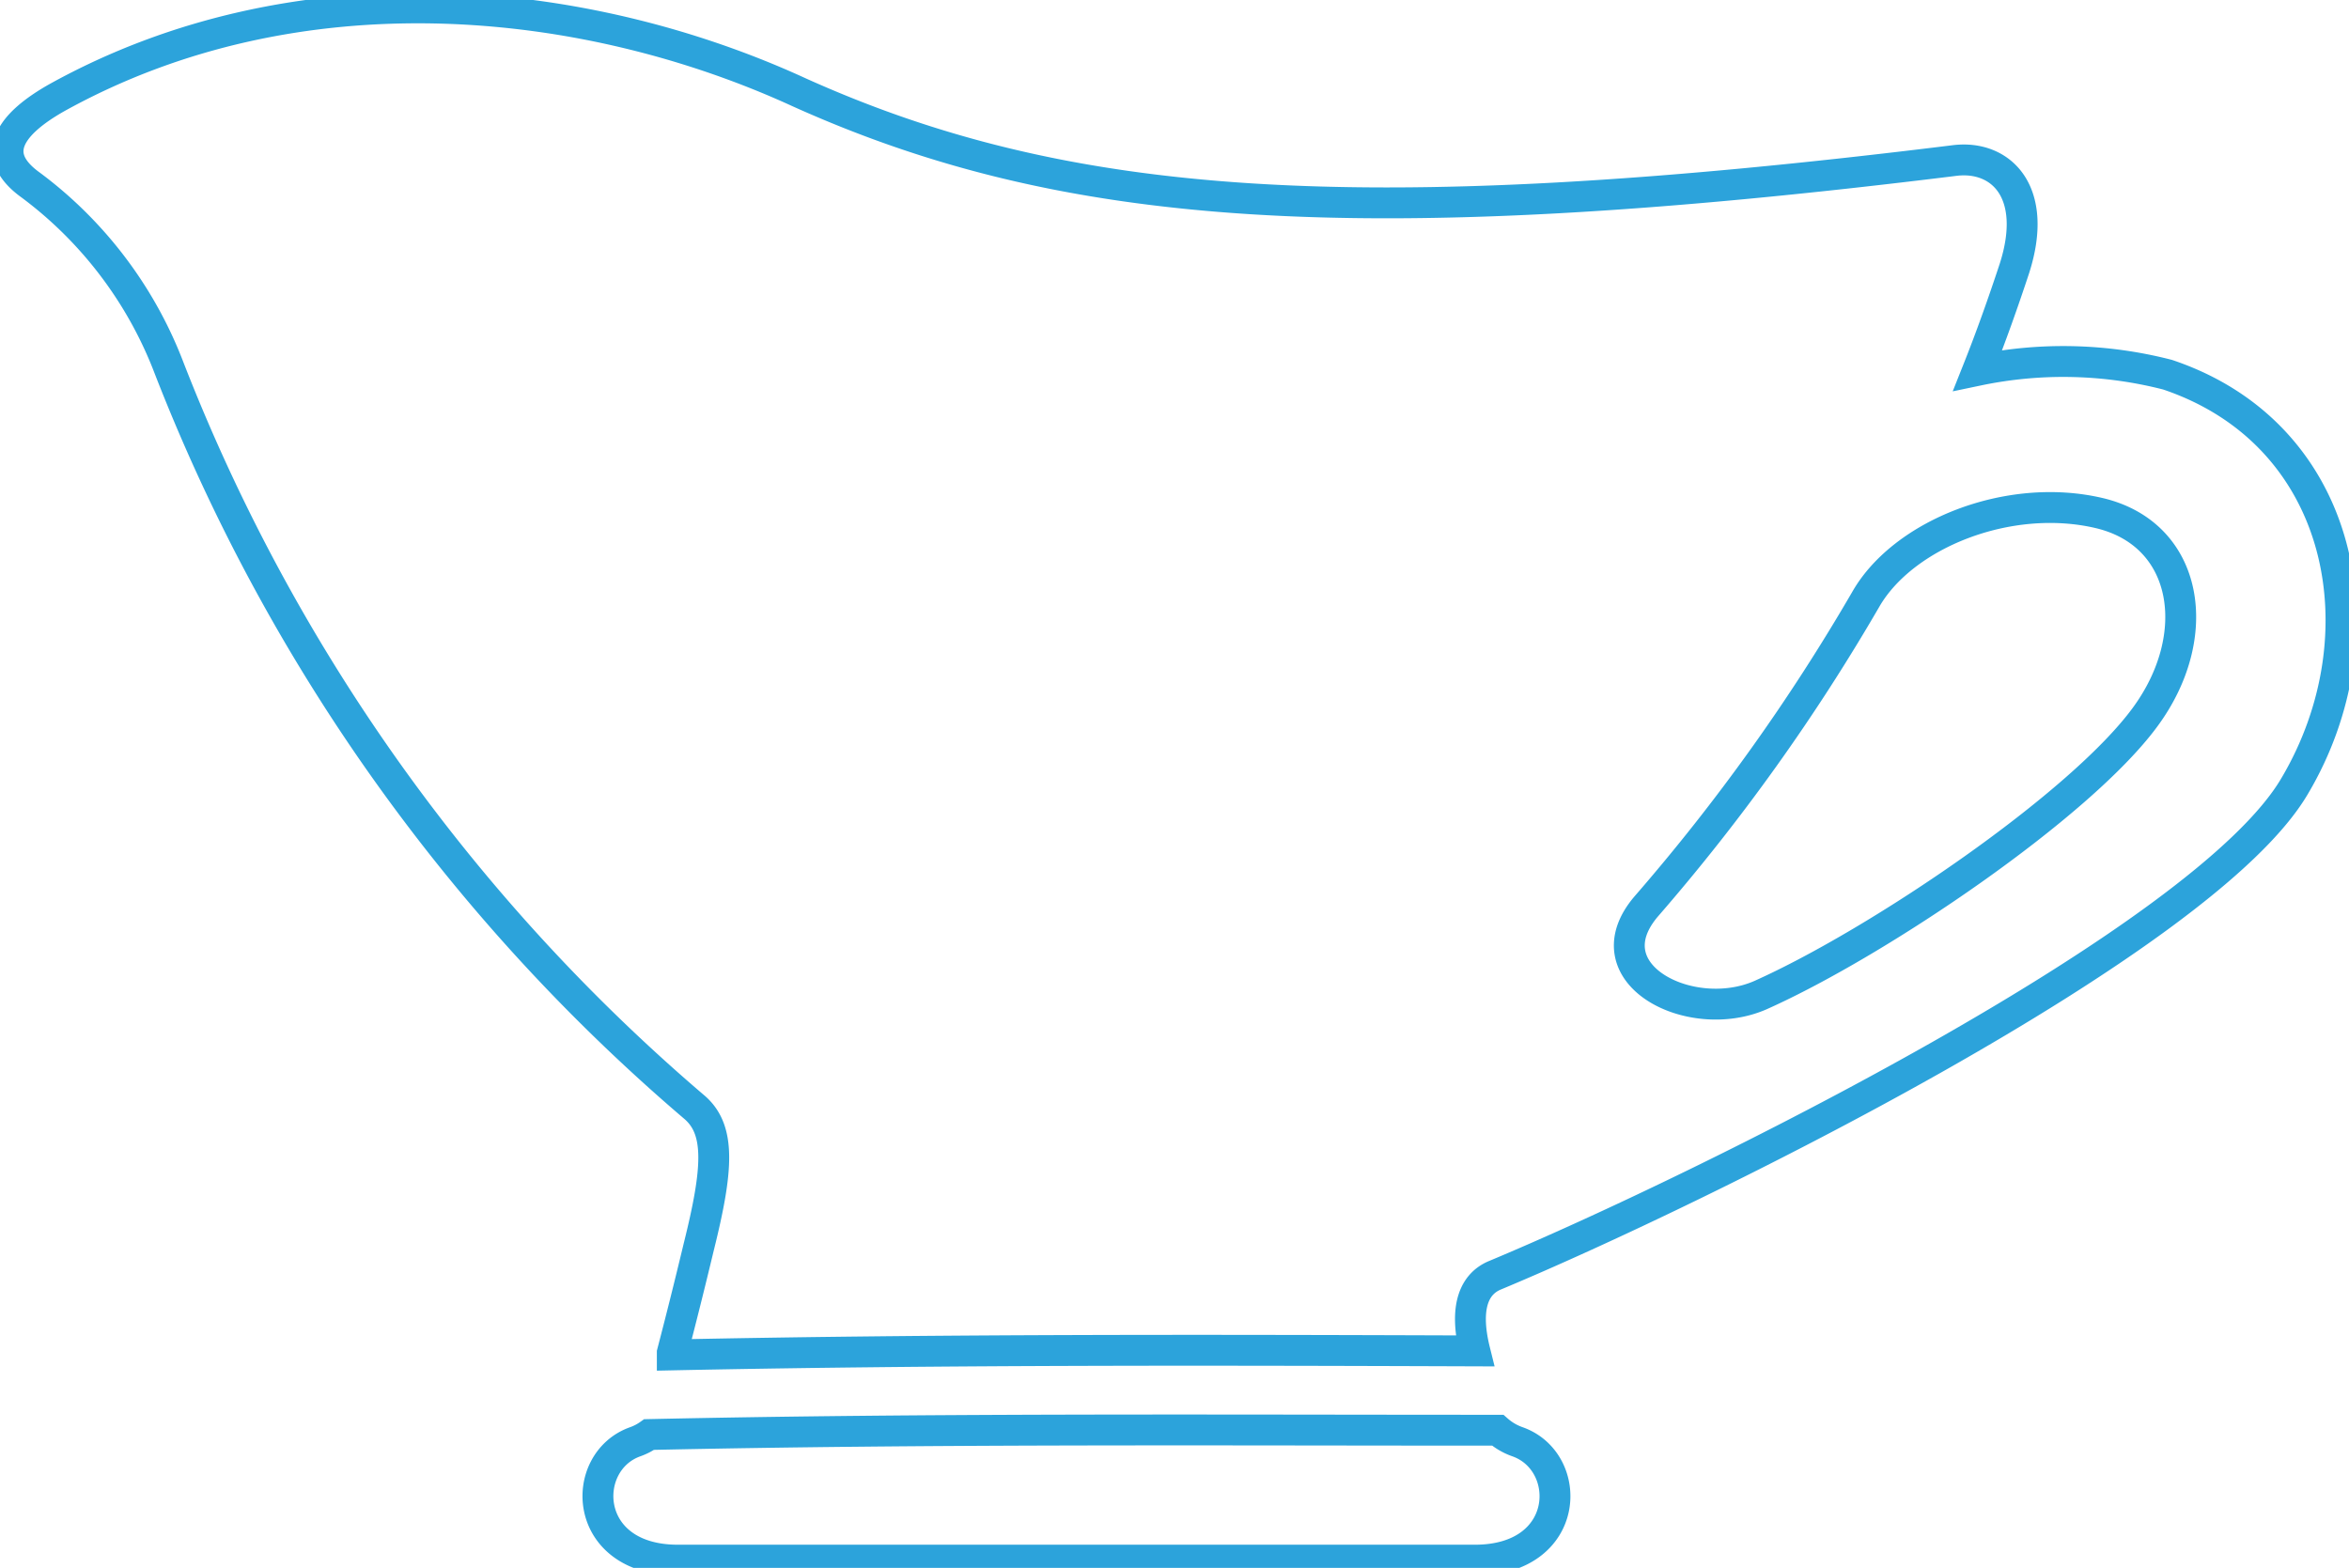 <svg xmlns="http://www.w3.org/2000/svg" viewBox="0 0 76.1 50.8"><defs><style>.cls-1{fill:none;stroke:#2CA3DB;stroke-miterlimit:10;stroke-width:1px;fill-rule:evenodd;}</style></defs><g id="Lag_2" data-name="Lag 2"><g id="Lag_1-2" data-name="Lag 1"><path class="cls-1" d="M49.15,46.71a1.94,1.94,0,0,1-.63-.37c-9.16,0-18.32-.06-27.49.14a1.83,1.83,0,0,1-.44.23c-1.84.64-1.76,3.84,1.37,3.84H47.78C50.92,50.55,51,47.35,49.15,46.71Z"/><path class="cls-1" d="M70.22,12.14A13.55,13.55,0,0,0,64.07,12c.43-1.08.82-2.18,1.19-3.3.8-2.49-.44-3.68-1.93-3.5C43.85,7.61,34.43,6.83,25.91,3,19-.18,9.67-1.17,1.85,3.16.36,4-.4,5,1,6A13.3,13.3,0,0,1,5.43,11.8,60.1,60.1,0,0,0,22.48,35.86c.87.73.79,2,.16,4.53-.3,1.25-.57,2.33-.86,3.44l0,.07c8.68-.18,17.36-.16,26-.13-.36-1.45,0-2.18.65-2.45,6.64-2.77,23-10.84,25.92-15.87C77.22,20.59,76,14.08,70.22,12.14Zm-.73,11.1c-2.11,2.87-8.63,7.29-12.45,9-2.27,1-5.58-.69-3.7-2.88a64.53,64.53,0,0,0,7.11-9.95c1.21-2.1,4.61-3.47,7.54-2.79S71.44,20.6,69.49,23.24Z"/></g></g></svg>